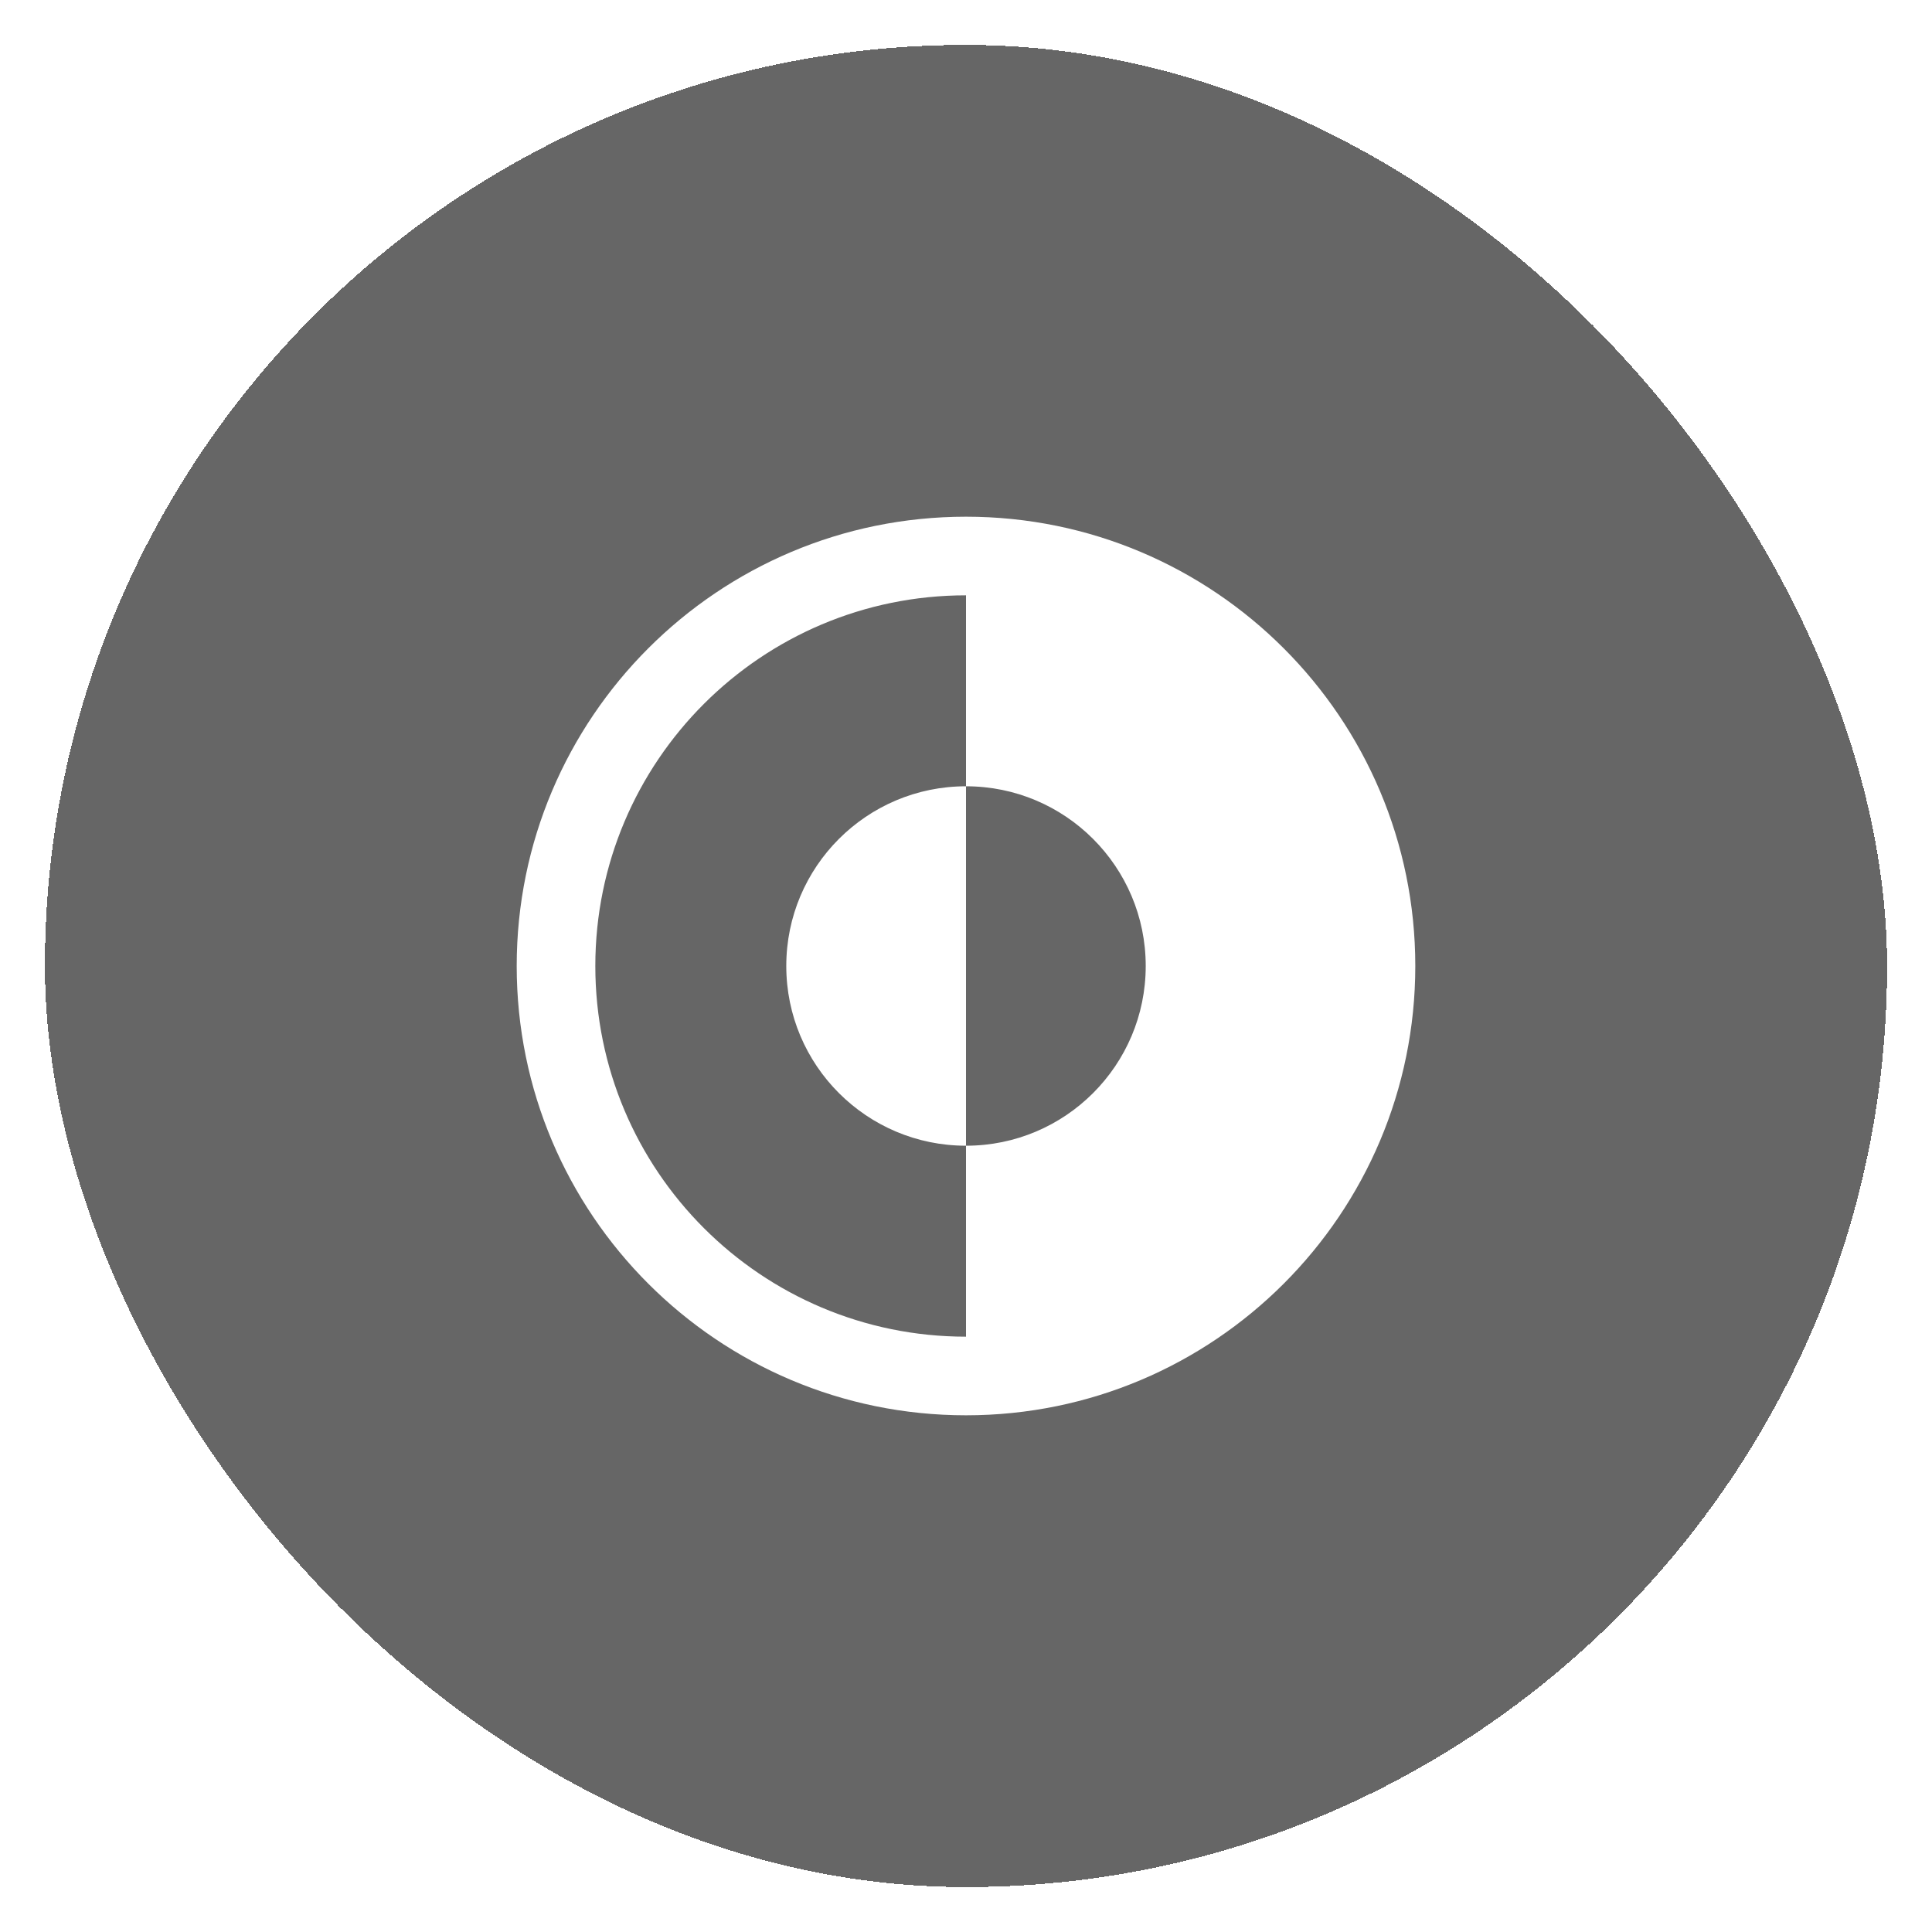 <svg width="172" height="172" viewBox="0 0 172 172" fill="none" xmlns="http://www.w3.org/2000/svg">
<g filter="url(#filter0_d_1_23)">
<rect x="4" width="164" height="164" rx="82" fill="black" fill-opacity="0.6" shape-rendering="crispEdges"/>
<path fill-rule="evenodd" clip-rule="evenodd" d="M86 49C67.775 49 53 63.775 53 82C53 100.225 67.775 115 86 115L86 98C94.837 98 102 90.837 102 82C102 73.163 94.837 66 86 66L86 49ZM86 42C63.909 42 46 59.909 46 82C46 104.091 63.909 122 86 122C108.091 122 126 104.091 126 82C126 59.909 108.091 42 86 42ZM86 66L86 98C77.163 98 70 90.837 70 82C70 73.163 77.163 66 86 66Z" fill="white"/>
</g>
<defs>
<filter id="filter0_d_1_23" x="0" y="0" width="172" height="172" filterUnits="userSpaceOnUse" color-interpolation-filters="sRGB">
<feFlood flood-opacity="0" result="BackgroundImageFix"/>
<feColorMatrix in="SourceAlpha" type="matrix" values="0 0 0 0 0 0 0 0 0 0 0 0 0 0 0 0 0 0 127 0" result="hardAlpha"/>
<feOffset dy="4"/>
<feGaussianBlur stdDeviation="2"/>
<feComposite in2="hardAlpha" operator="out"/>
<feColorMatrix type="matrix" values="0 0 0 0 0 0 0 0 0 0 0 0 0 0 0 0 0 0 0.25 0"/>
<feBlend mode="normal" in2="BackgroundImageFix" result="effect1_dropShadow_1_23"/>
<feBlend mode="normal" in="SourceGraphic" in2="effect1_dropShadow_1_23" result="shape"/>
</filter>
</defs>
</svg>
